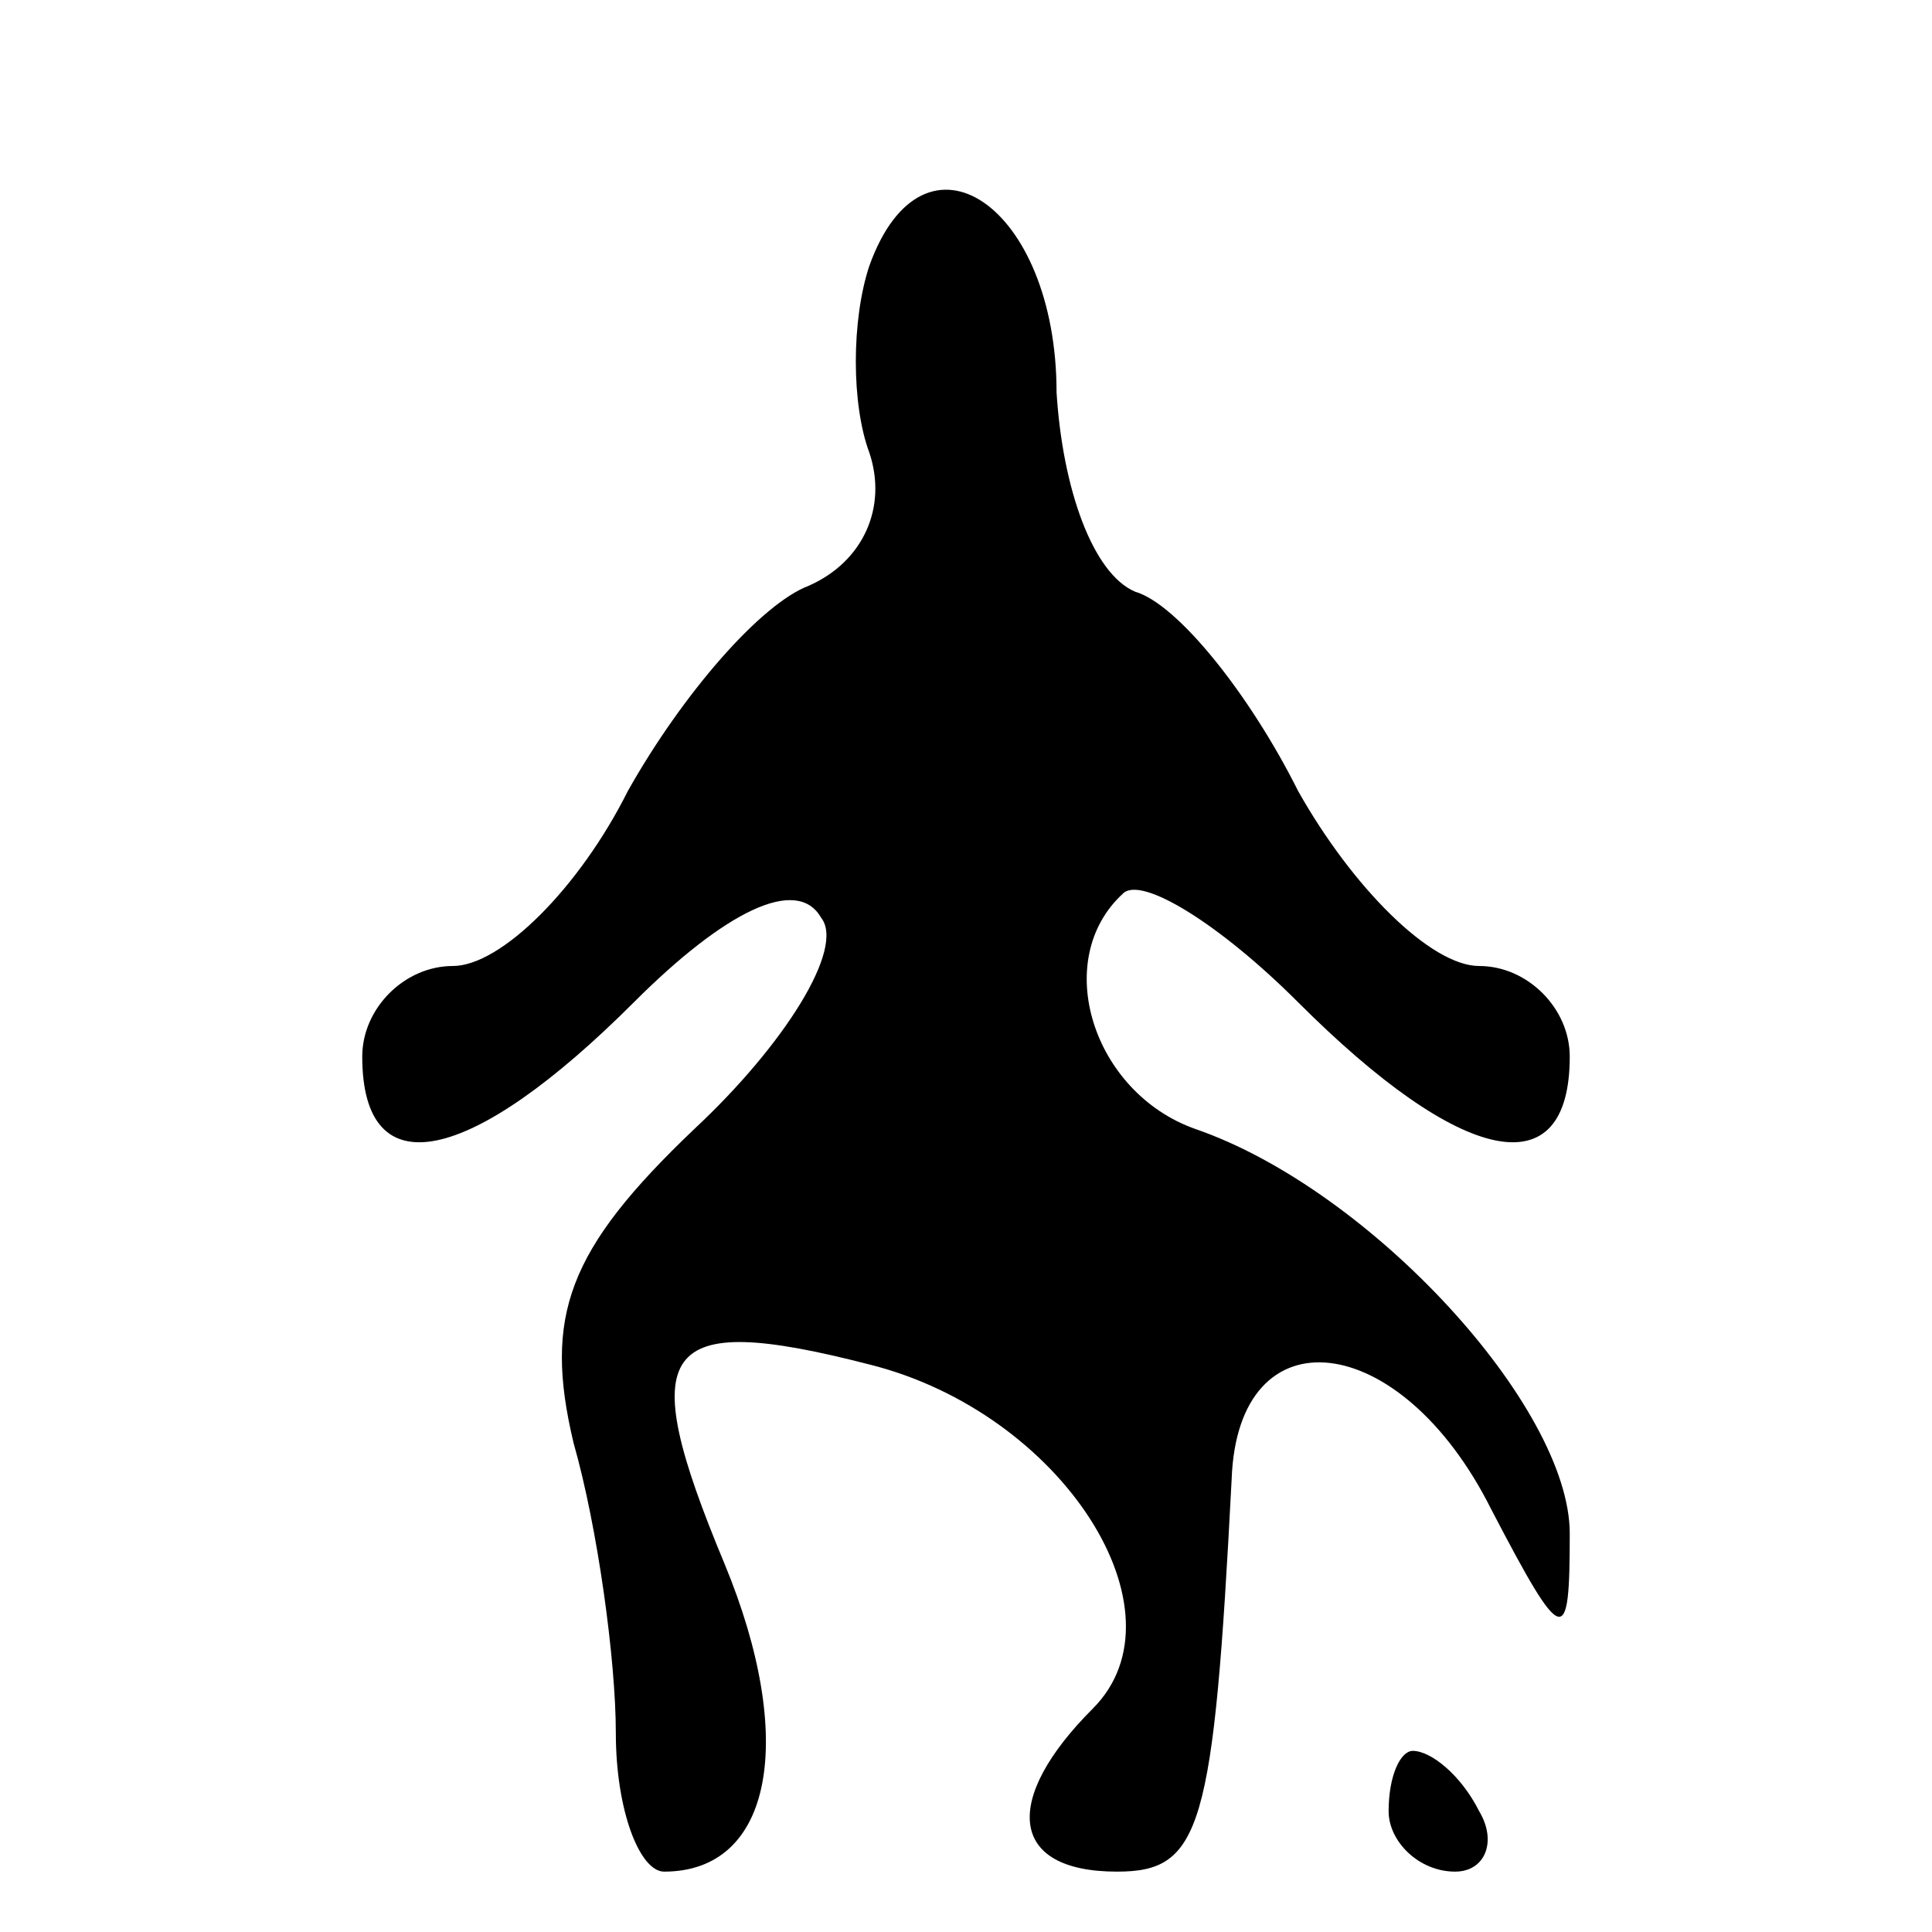 <?xml version="1.0" standalone="no"?>
<!DOCTYPE svg PUBLIC "-//W3C//DTD SVG 20010904//EN"
 "http://www.w3.org/TR/2001/REC-SVG-20010904/DTD/svg10.dtd">
<svg version="1.0" xmlns="http://www.w3.org/2000/svg"
 width="32pt" height="32pt" viewBox="0 0 32 32"
 preserveAspectRatio="xMidYMid meet">
<g transform="translate(0,32) scale(0.1,-0.1)"
fill="#000000" stroke="none">
<path fill="#000000" stroke="none" d="M144 276 c-3 -9 -3 -23 0 -31 3 -9 -1
-18 -10 -22 -8 -3 -21 -18 -30 -34 -8 -16 -21 -29 -29 -29 -8 0 -15 -7 -15
-15 0 -22 18 -18 45 9 15 15 27 21 31 14 4 -5 -6 -21 -21 -35 -21 -20 -25 -31
-20 -52 4 -14 7 -36 7 -48 0 -13 4 -23 8 -23 18 0 22 22 10 51 -15 36 -11 42
24 33 32 -8 53 -41 37 -57 -15 -15 -14 -27 4 -27 14 0 16 7 19 65 1 28 28 25
43 -5 12 -23 13 -23 13 -4 0 21 -33 57 -62 67 -17 6 -24 28 -12 39 3 3 16 -5
29 -18 27 -27 45 -31 45 -9 0 8 -7 15 -15 15 -8 0 -21 13 -30 29 -8 16 -20 31
-27 33 -7 3 -12 17 -13 33 0 31 -22 46 -31 21z"/>
<path fill="#000000" stroke="none" d="M230 20 c0 -5 5 -10 11 -10 5 0 7 5 4
10 -3 6 -8 10 -11 10 -2 0 -4 -4 -4 -10z"/>
</g>
</svg>
